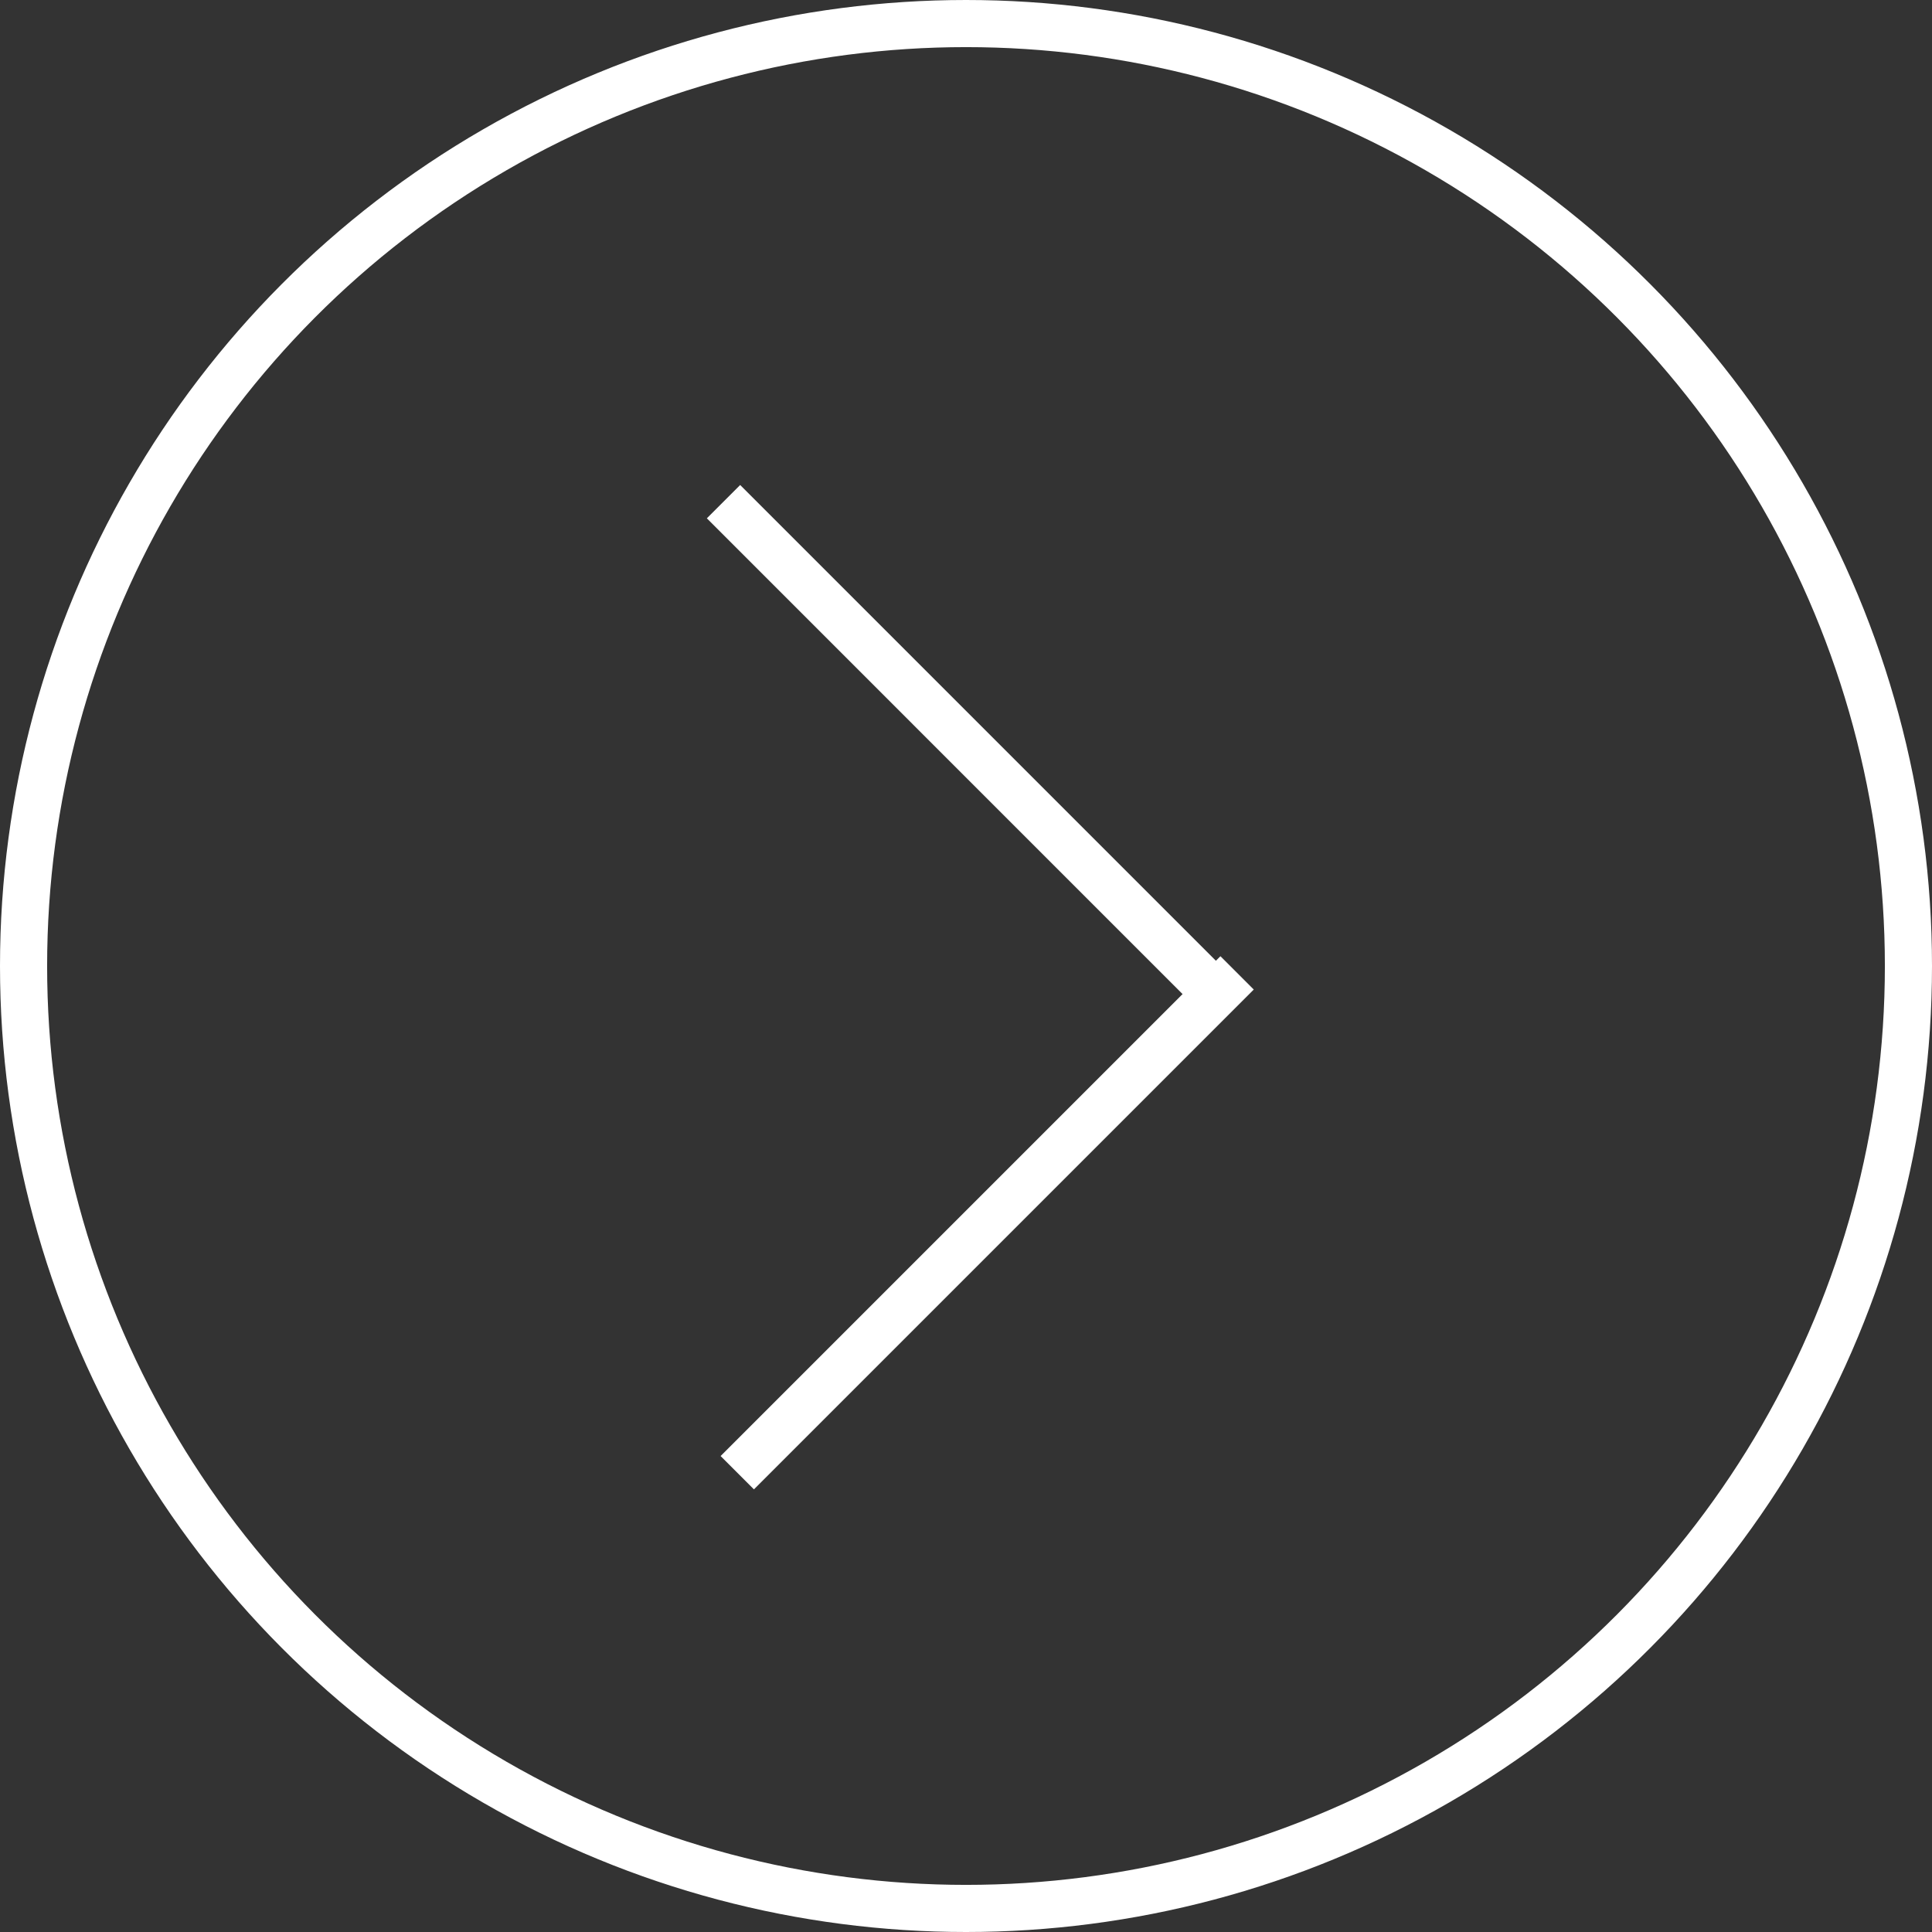 <svg width="41" height="41" viewBox="0 0 41 41" fill="none" xmlns="http://www.w3.org/2000/svg">
<rect x="0" y="0" width="41" height="41" fill="#333333" stroke="none"/>
<circle cx="20.5" cy="20.5" r="20" stroke="white"/>
<line x1="15.646" y1="31.253" x2="26.253" y2="20.646" stroke="white"/>
<line x1="15.354" y1="10.646" x2="25.96" y2="21.253" stroke="white"/>
</svg>

